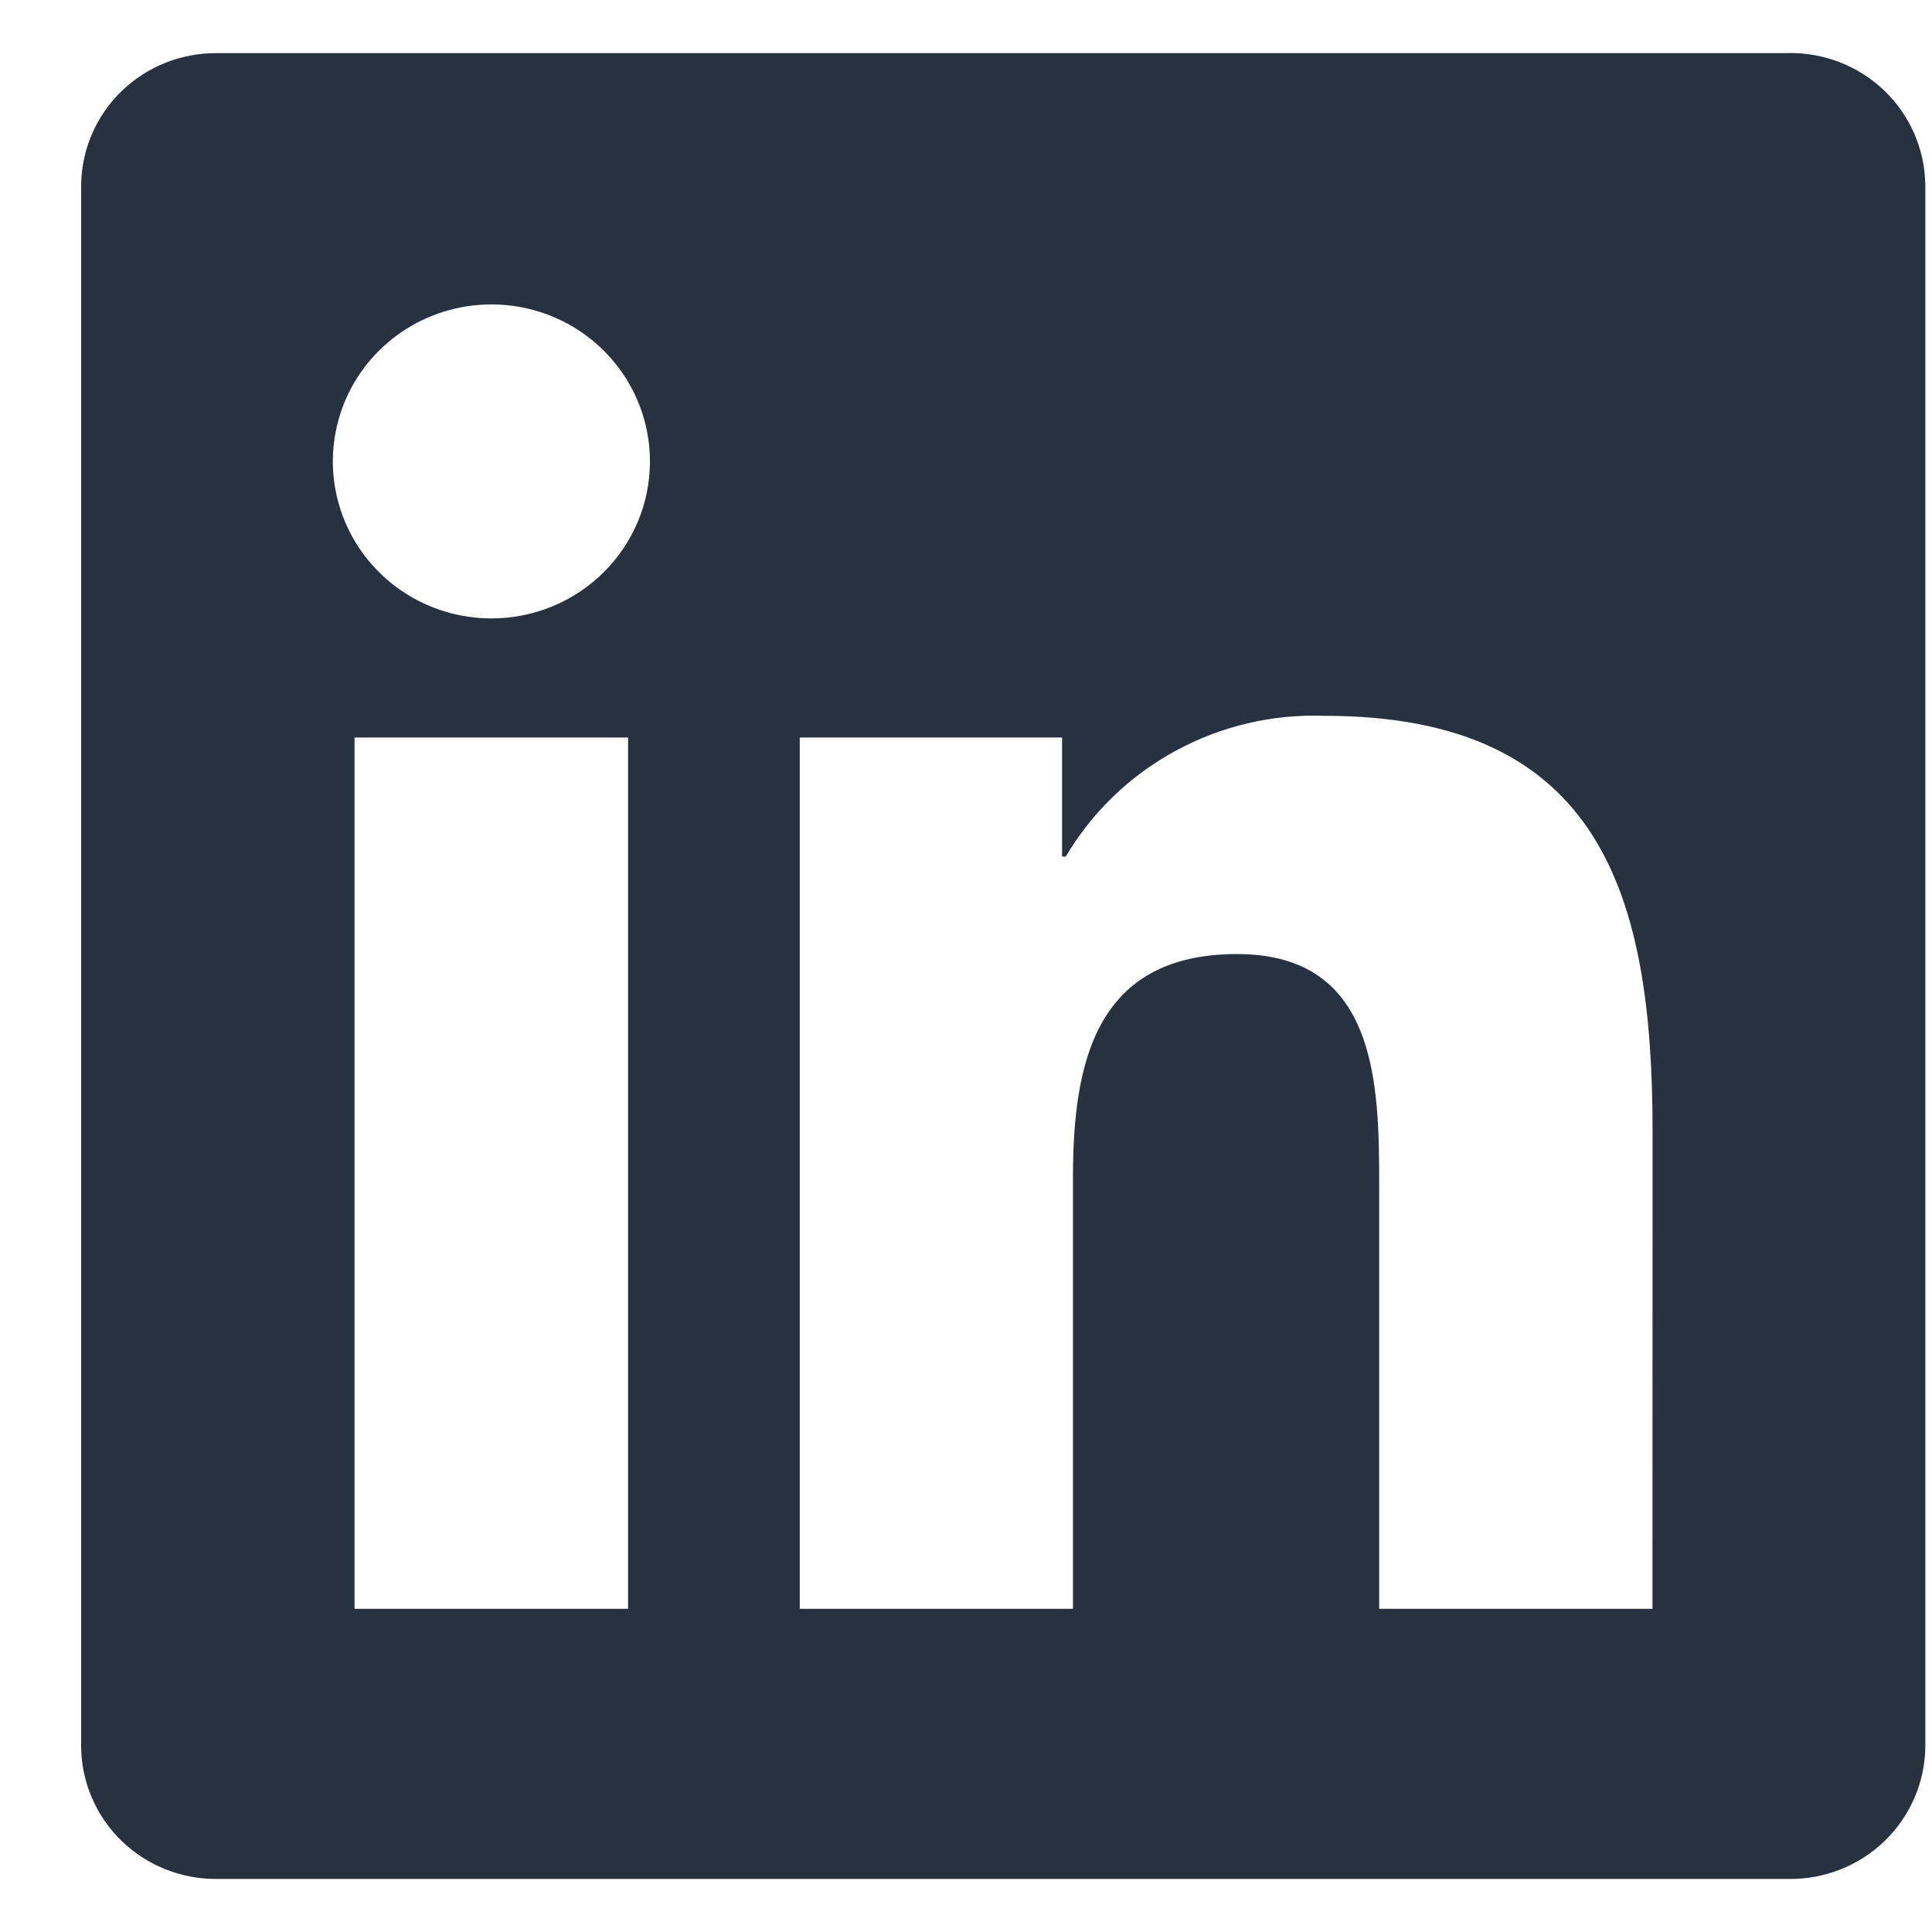 <svg width="22" height="22" viewBox="0 0 22 22" fill="none" xmlns="http://www.w3.org/2000/svg">
<path d="M18.817 18.32H15.705V13.495C15.705 12.345 15.684 10.864 14.087 10.864C12.466 10.864 12.218 12.117 12.218 13.412V18.32H9.107V8.398H12.094V9.754H12.136C12.435 9.248 12.867 8.832 13.386 8.55C13.905 8.267 14.491 8.13 15.083 8.151C18.237 8.151 18.818 10.205 18.818 12.877L18.817 18.32ZM5.596 7.042C5.239 7.042 4.89 6.937 4.593 6.741C4.296 6.544 4.064 6.265 3.928 5.939C3.791 5.612 3.755 5.252 3.825 4.906C3.894 4.559 4.066 4.24 4.319 3.99C4.571 3.74 4.893 3.57 5.243 3.501C5.593 3.432 5.956 3.467 6.286 3.602C6.616 3.737 6.898 3.967 7.097 4.261C7.295 4.555 7.401 4.9 7.401 5.254C7.401 5.489 7.355 5.721 7.264 5.938C7.173 6.155 7.04 6.352 6.873 6.518C6.705 6.684 6.506 6.816 6.287 6.906C6.068 6.996 5.833 7.042 5.596 7.042ZM7.152 18.32H4.037V8.398H7.152V18.32ZM20.368 0.605H2.473C2.067 0.601 1.676 0.756 1.385 1.037C1.095 1.318 0.929 1.702 0.924 2.104V19.896C0.929 20.298 1.095 20.682 1.385 20.963C1.676 21.245 2.067 21.4 2.473 21.396H20.368C20.775 21.401 21.168 21.246 21.459 20.965C21.751 20.683 21.918 20.299 21.924 19.896V2.103C21.918 1.7 21.751 1.315 21.459 1.034C21.168 0.753 20.775 0.599 20.368 0.604" fill="#27313F"/>
</svg>
